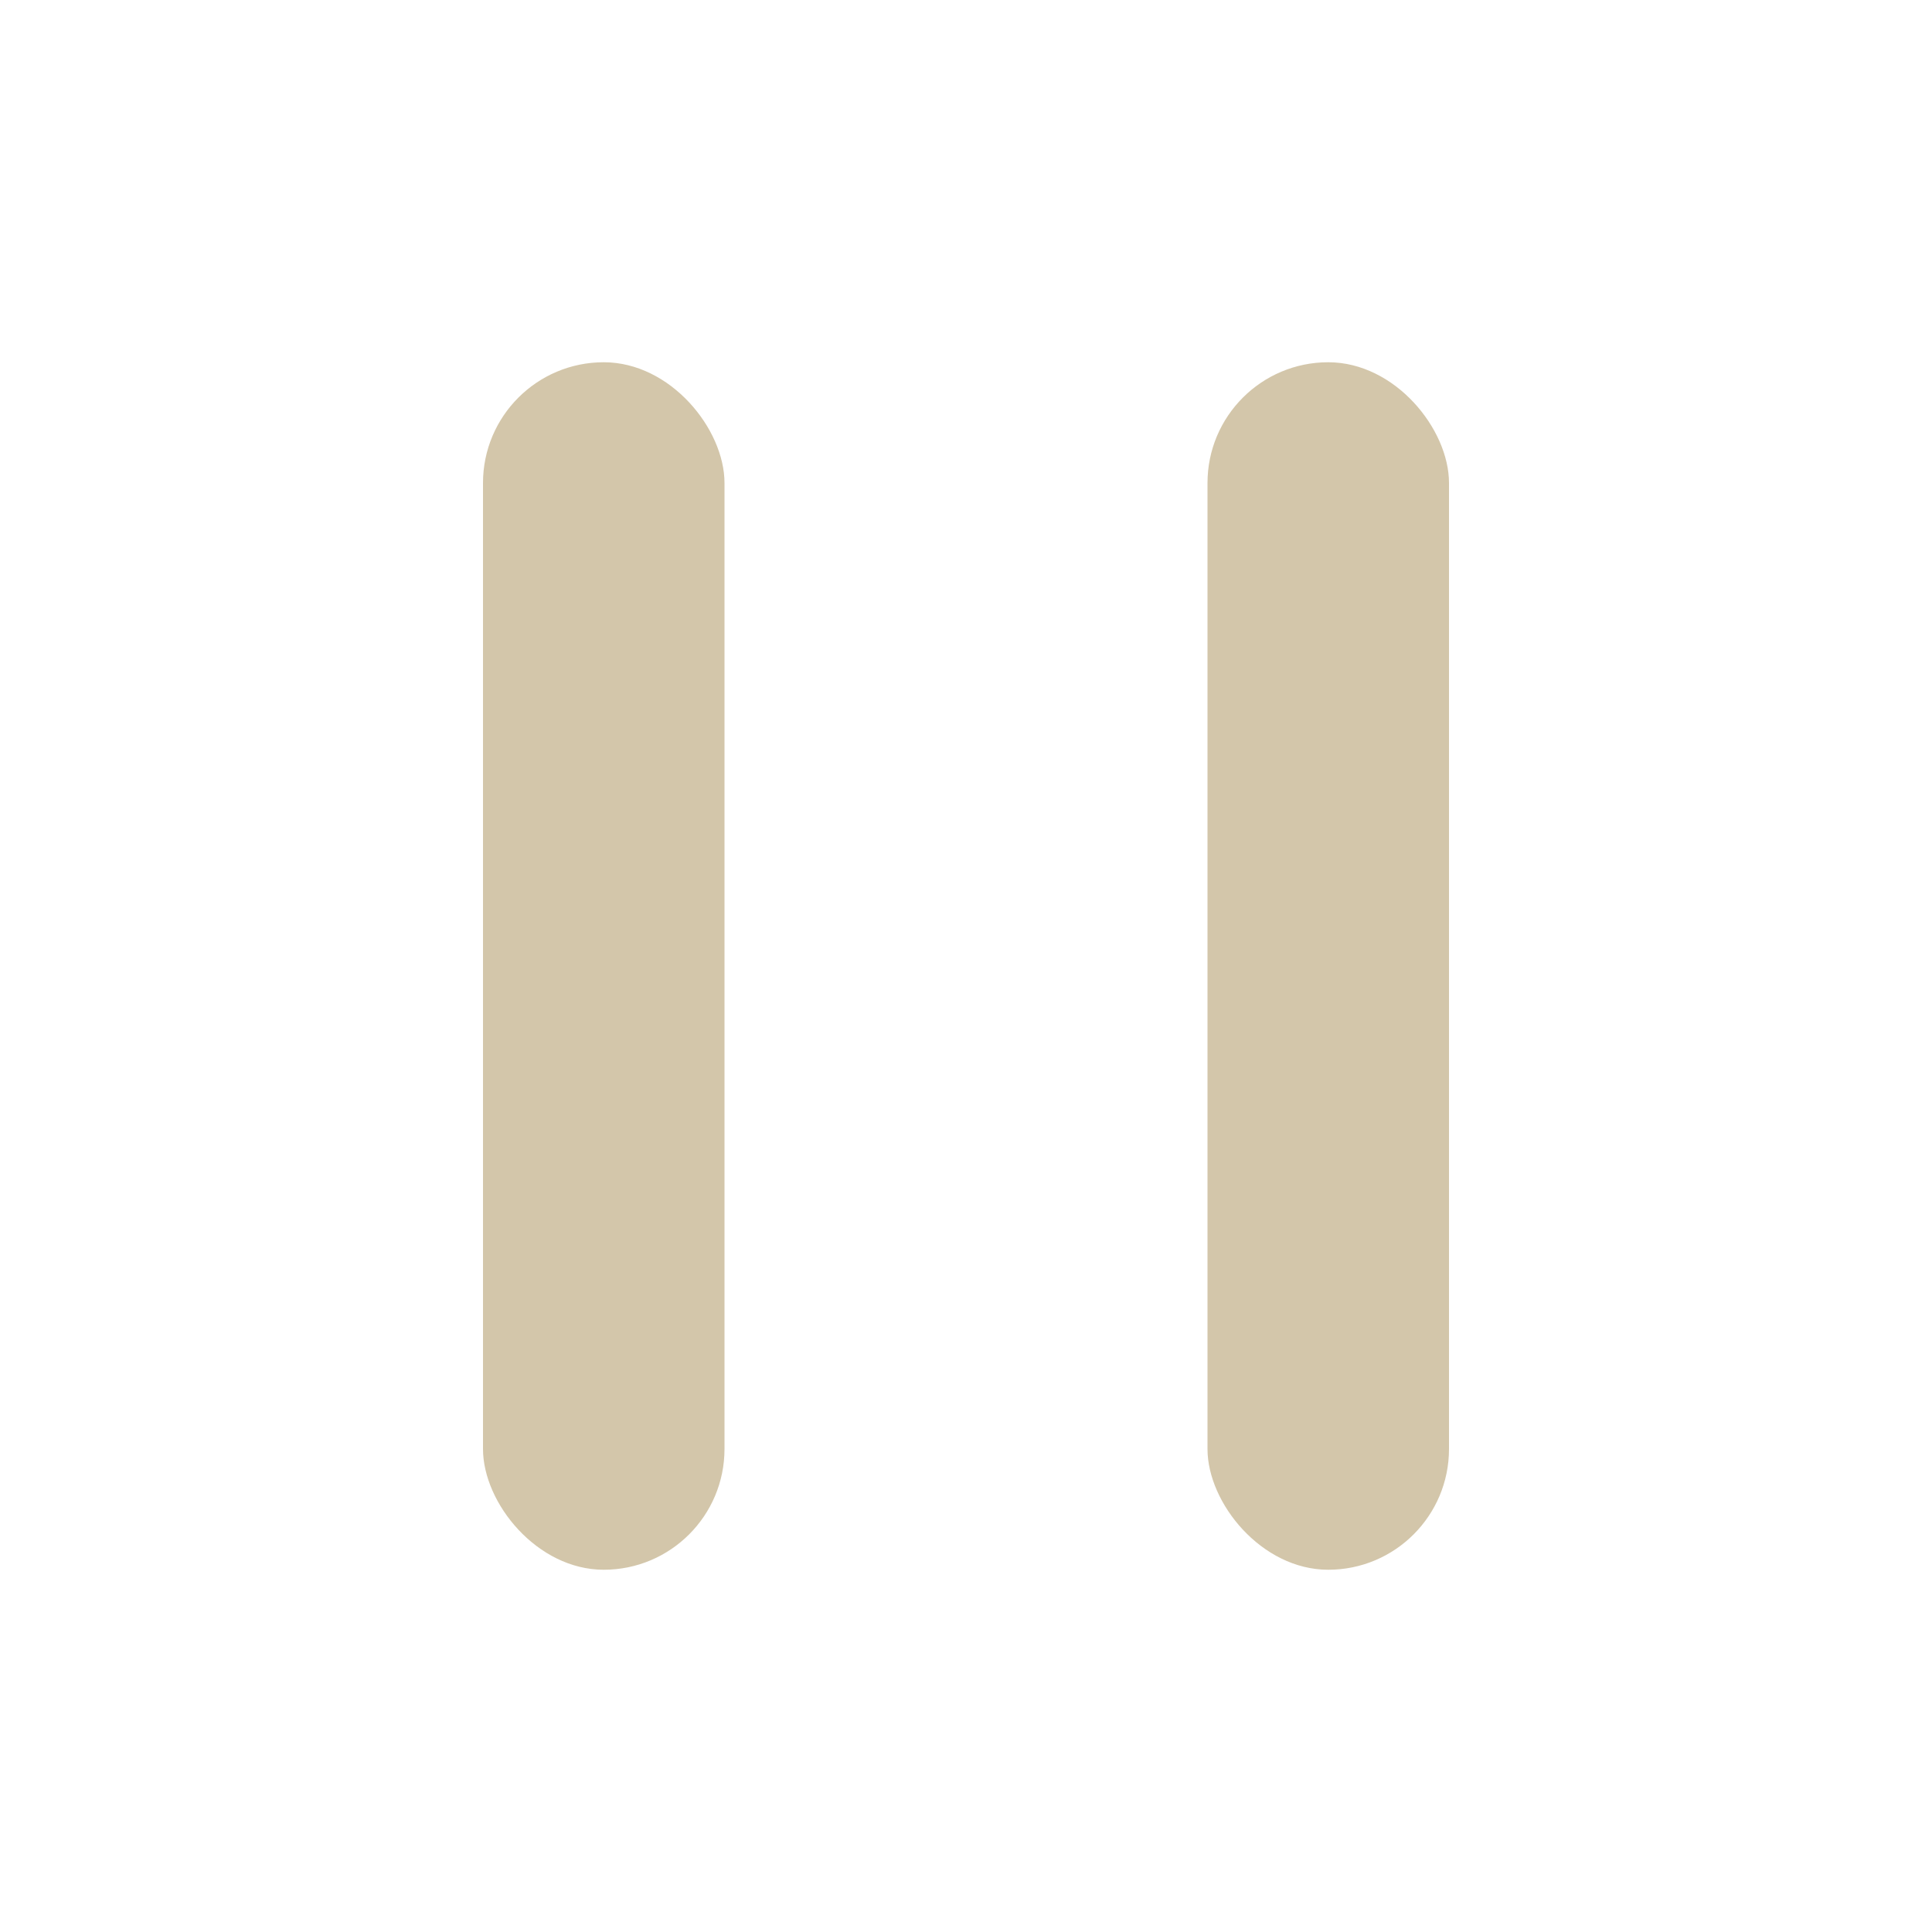 <svg width="16" height="16" enable-background="new" version="1.1" xmlns="http://www.w3.org/2000/svg">
 <rect x="4" y="3" width="2" height="10" rx="1" ry="1" fill="#D3C6AA" stroke-width="1.826"/>
 <rect x="10" y="3" width="2" height="10" rx="1" ry="1" fill="#D3C6AA" stroke-width="1.826"/>
</svg>
